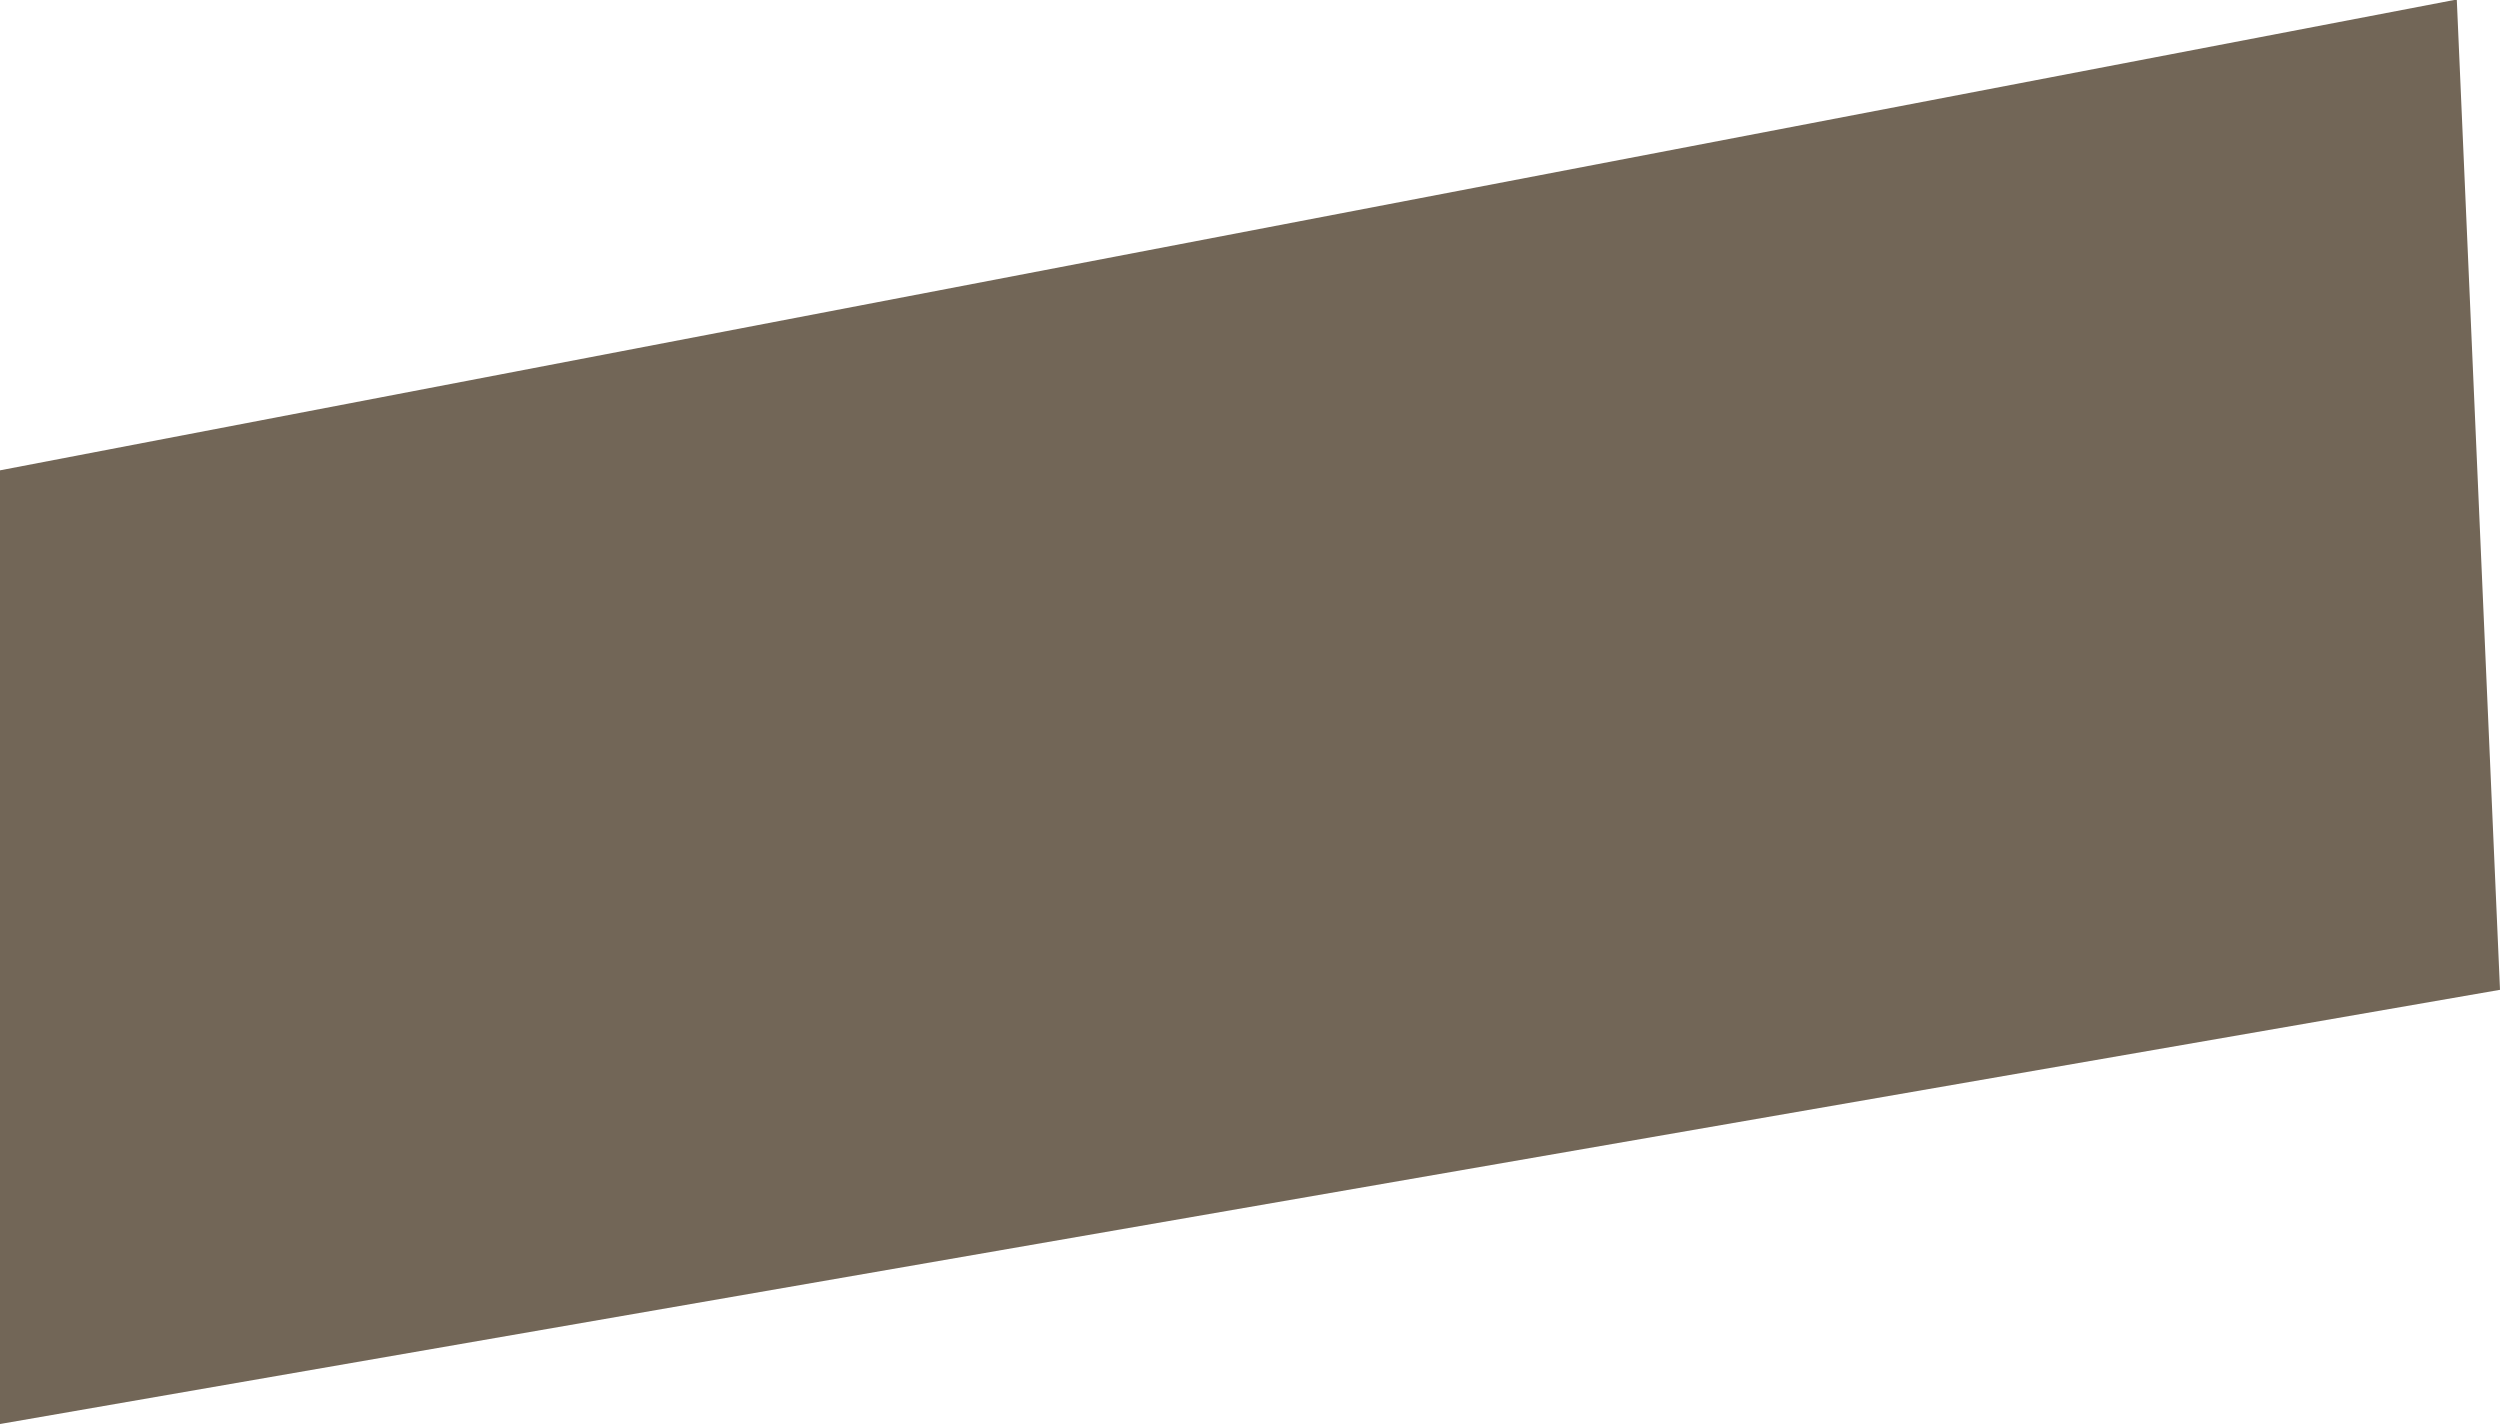 <svg xmlns="http://www.w3.org/2000/svg" width="19.438" height="11.072" viewBox="0 0 19.438 11.072"><defs><style>.a{fill:#726657;}</style></defs><path class="a" d="M21886.428-11821.464v7.415l19.438-3.376-.336-7.7Z" transform="translate(-21886.428 11825.121)"/></svg>